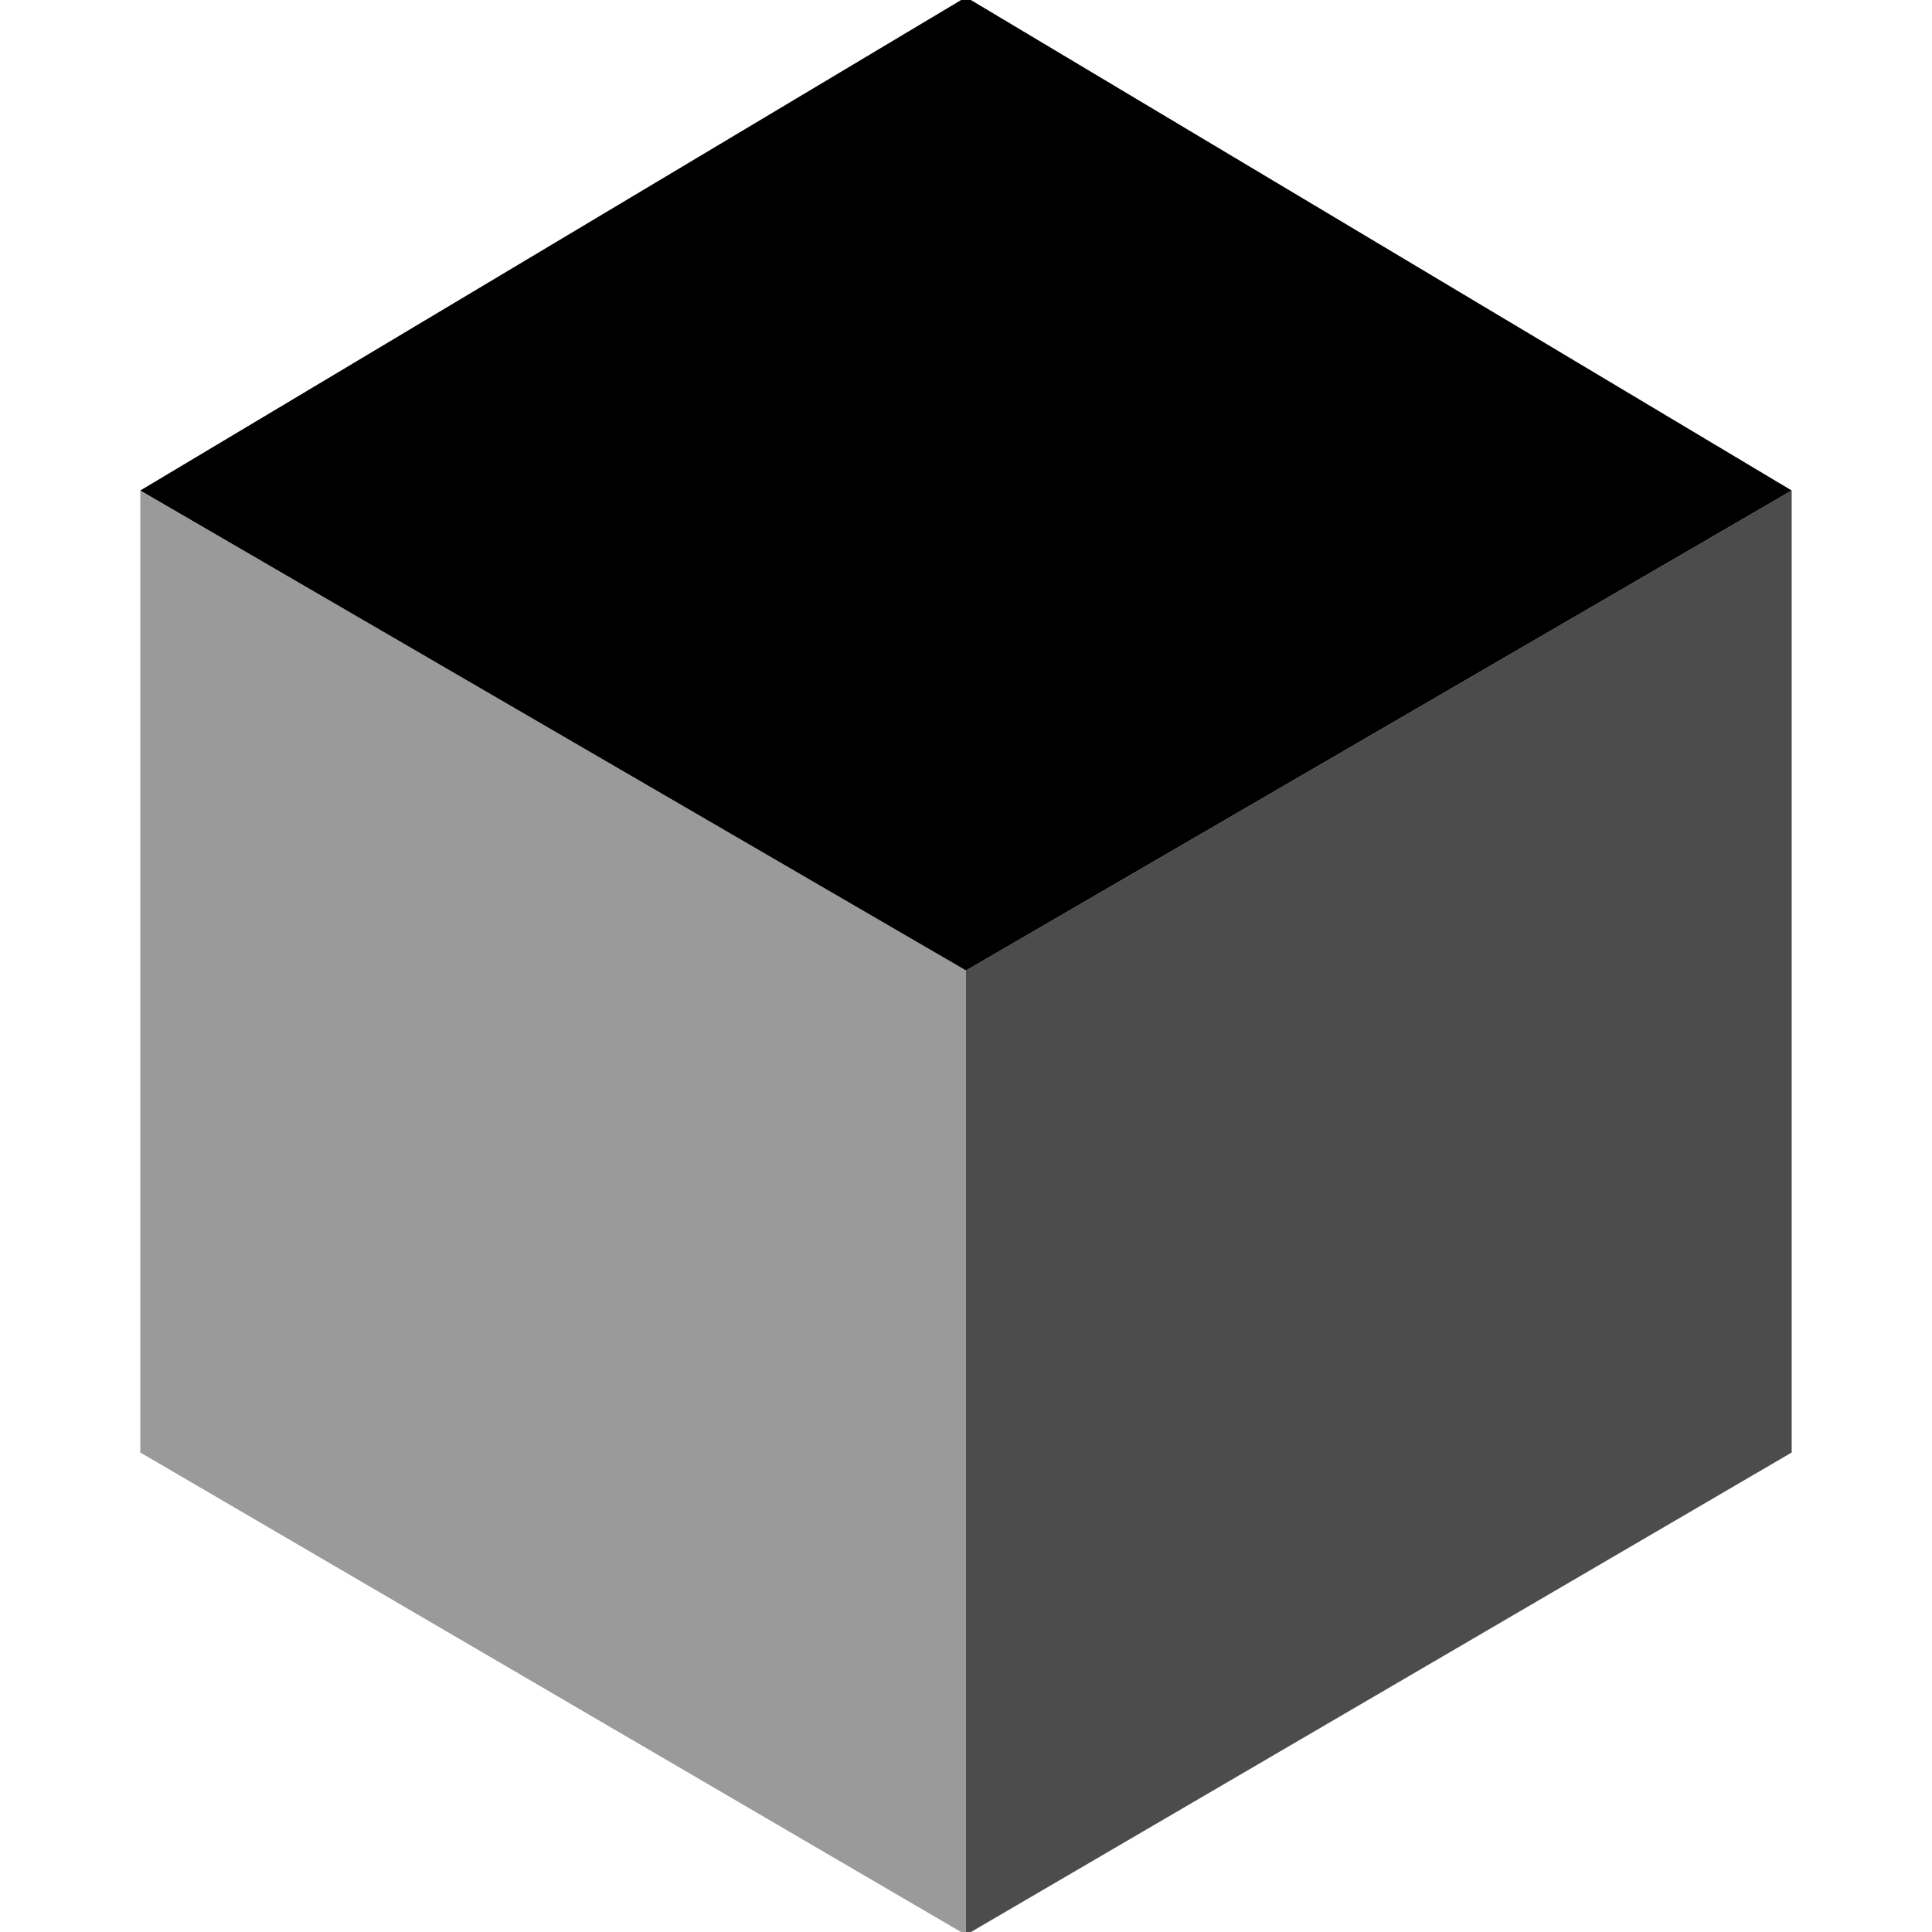<?xml version="1.0" encoding="UTF-8" standalone="no"?>
<svg
   height="16px"
   viewBox="0 0 16 16"
   width="16px"
   version="1.1"
   id="svg364"
   xmlns="http://www.w3.org/2000/svg"
   xmlns:svg="http://www.w3.org/2000/svg">
  <defs
     id="defs368">
    <linearGradient
       id="e"
       x1="25.68"
       x2="26.448"
       y1="39.395"
       y2="17.376"
       gradientUnits="userSpaceOnUse"
       gradientTransform="matrix(0.559,0,0,0.564,-64.472,-20.156)">
      <stop
         stop-color="#345f29"
         offset="0"
         id="stop3689" />
      <stop
         stop-color="#59a446"
         offset="1"
         id="stop3691" />
    </linearGradient>
    <linearGradient
       id="a"
       x1="15.707"
       x2="25.68"
       y1="32.561"
       y2="39.395"
       gradientUnits="userSpaceOnUse"
       gradientTransform="matrix(0.559,0,0,0.564,-64.472,-20.156)">
      <stop
         stop-color="#ad7c59"
         offset="0"
         id="stop3694" />
      <stop
         stop-color="#835b41"
         offset="1"
         id="stop3696" />
    </linearGradient>
  </defs>
  <g
     id="g4837"
     transform="translate(38.957,10.949)">
    <path
       id="rect4615"
       style="fill:#000000;fill-opacity:1;stroke-width:4;stroke-linecap:round;stroke-linejoin:round;stroke-miterlimit:1.5;paint-order:stroke fill markers"
       d="m -30.957,-10.973 6.838,4.086 -6.838,3.975 -6.838,-3.975 z" />
    <path
       id="rect4766-3"
       style="fill:#000000;fill-opacity:0.7;stroke-width:4;stroke-linecap:round;stroke-linejoin:round;stroke-miterlimit:1.5;paint-order:stroke fill markers"
       d="m -30.957,-2.912 6.838,-3.975 V 1.08 l -6.838,3.995 z" />
    <path
       id="rect4766-1"
       style="fill:#000000;fill-opacity:0.396;stroke-width:4;stroke-linecap:round;stroke-linejoin:round;stroke-miterlimit:1.5;paint-order:stroke fill markers"
       d="m -30.957,-2.912 -6.838,-3.975 v 7.967 l 6.838,3.995 z" />
  </g>
</svg>
